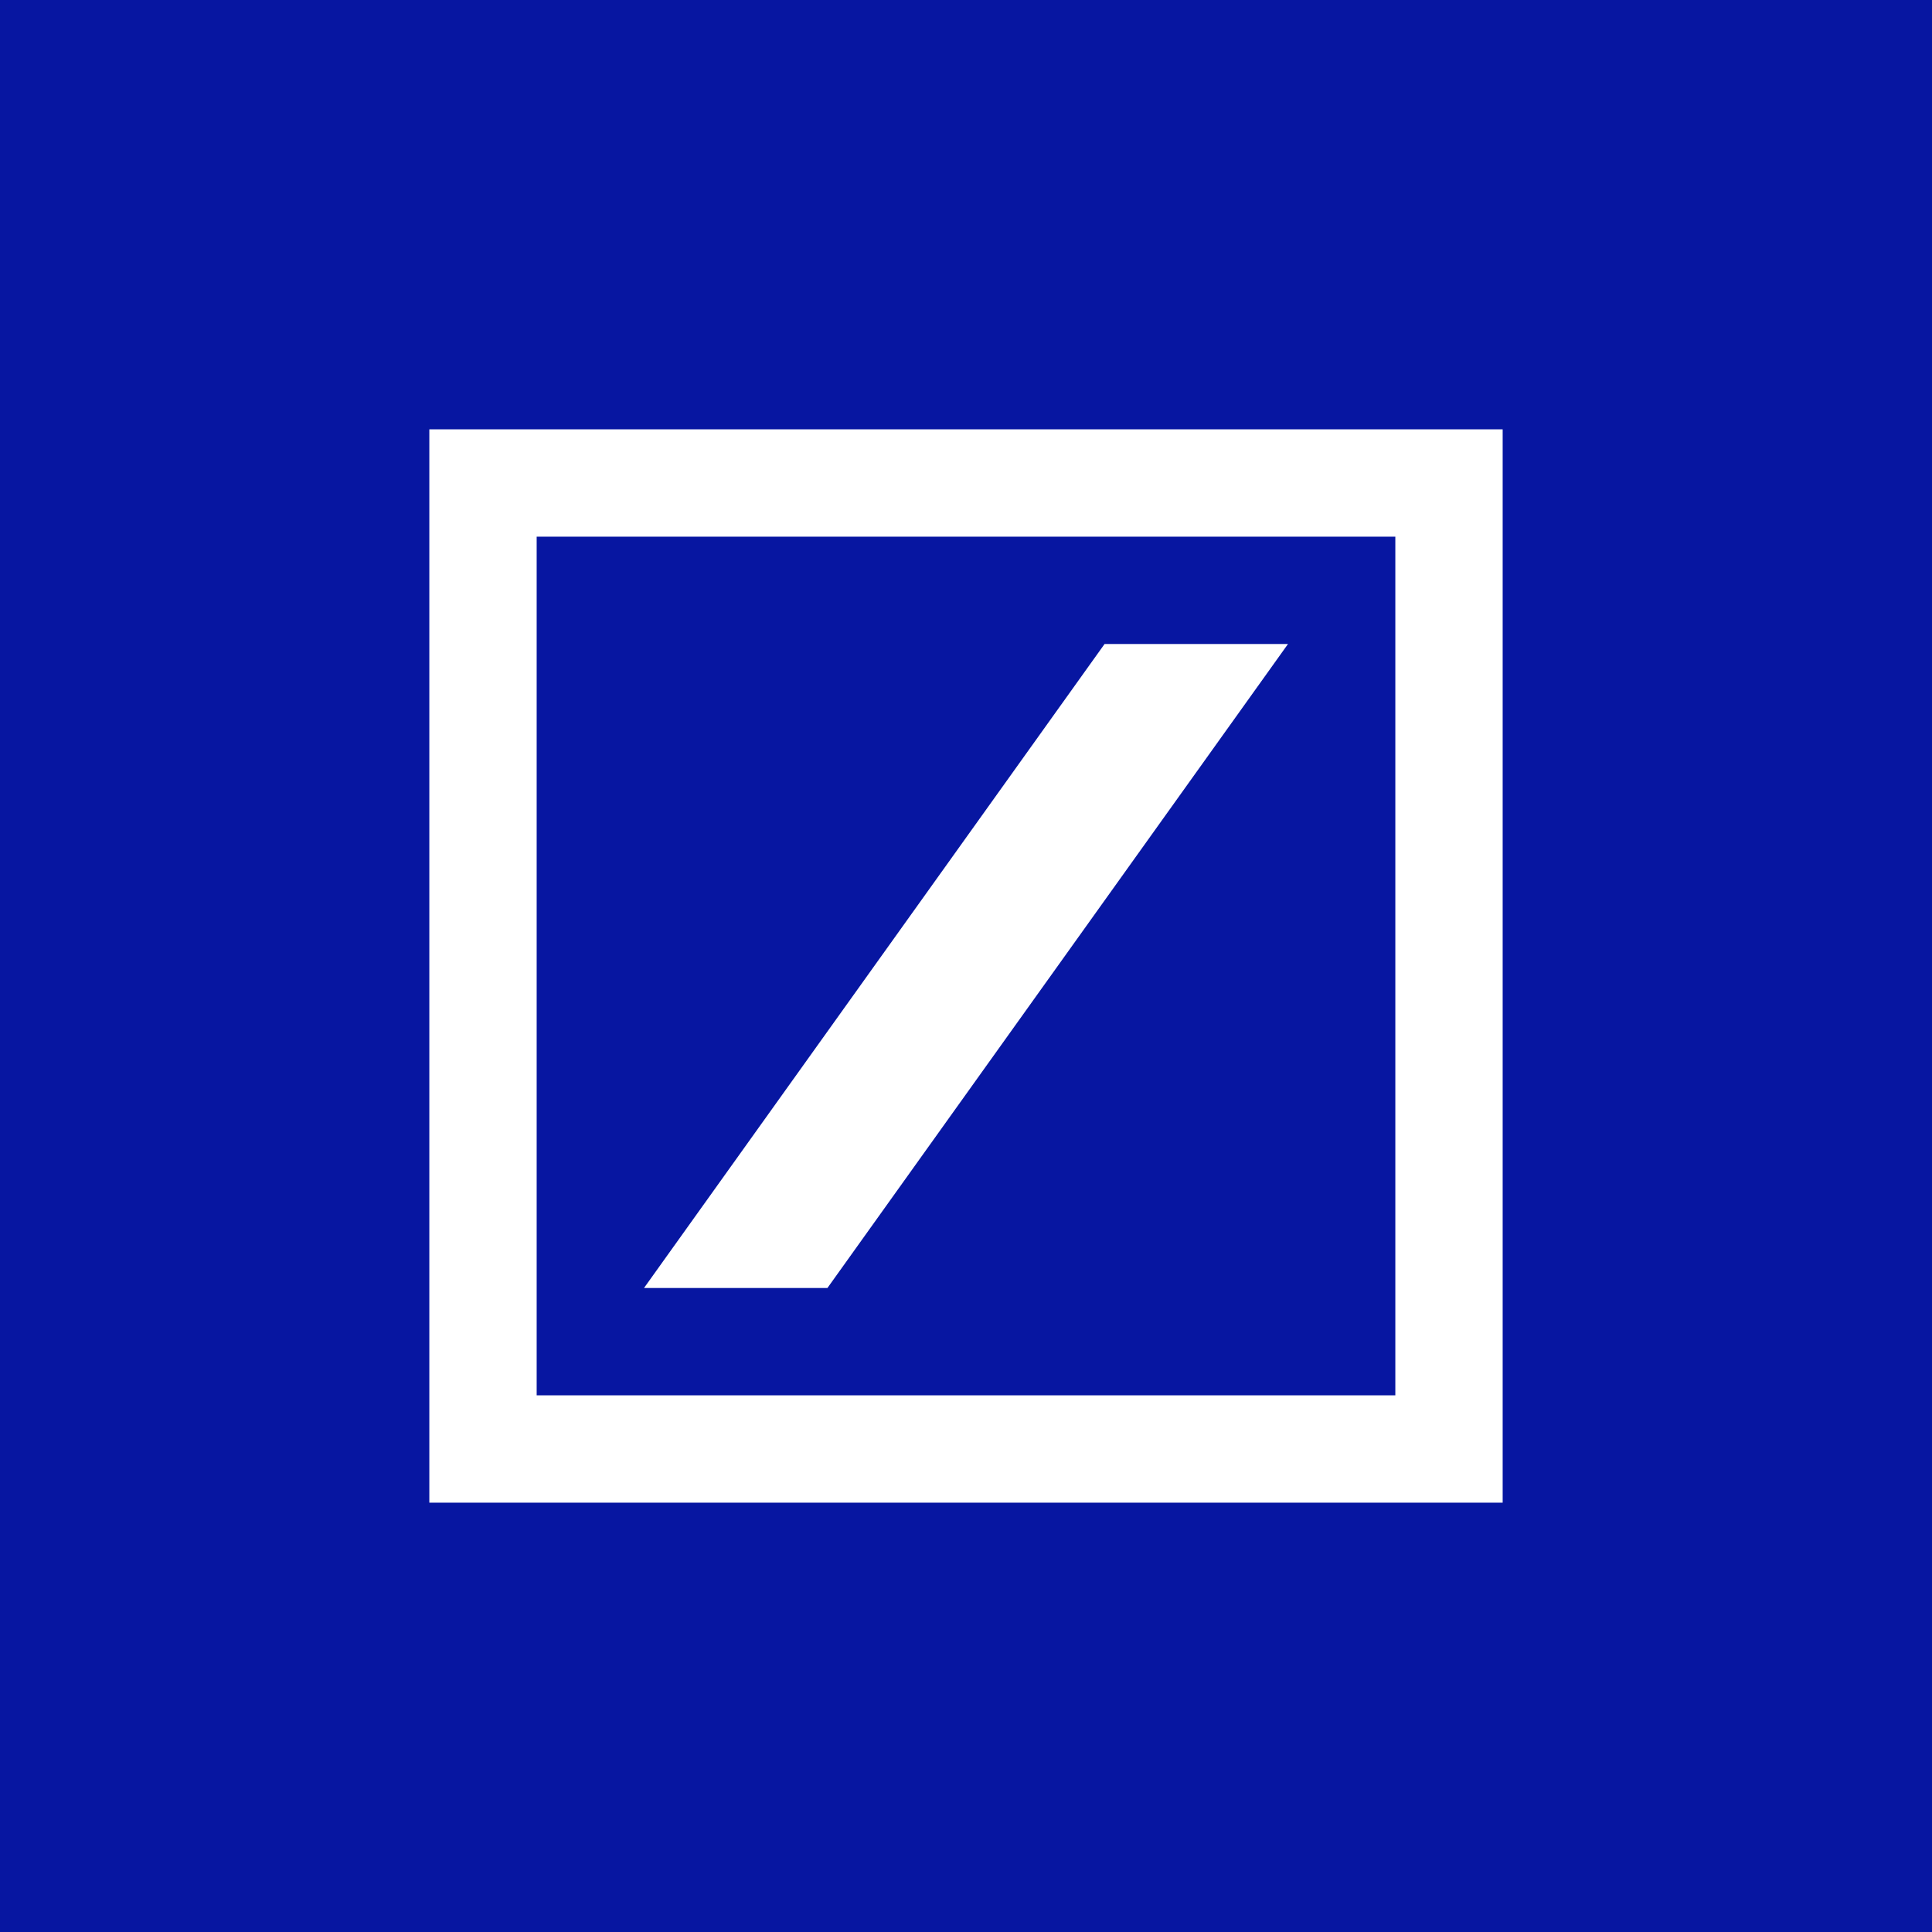 <svg xmlns="http://www.w3.org/2000/svg" viewBox="0 0 18 18">
  <rect x="0" y="0" width="18" height="18" fill="#808080" stroke="none"/>
  <g clip-path="url(#a)">
    <path fill="#0716A1" d="M0 0h18v18H0V0Z"/>
    <path fill="#fff" d="M13 5H5v8h8V5Zm1-1v10H4V4h10Z"/>
    <path fill="#fff" d="M10.291 6H12l-4.291 6H6l4.291-6Z"/>
  </g>
  <defs>
    <clipPath id="a">
      <path fill="#fff" d="M0 0h18v18H0z"/>
    </clipPath>
  </defs>
</svg>
